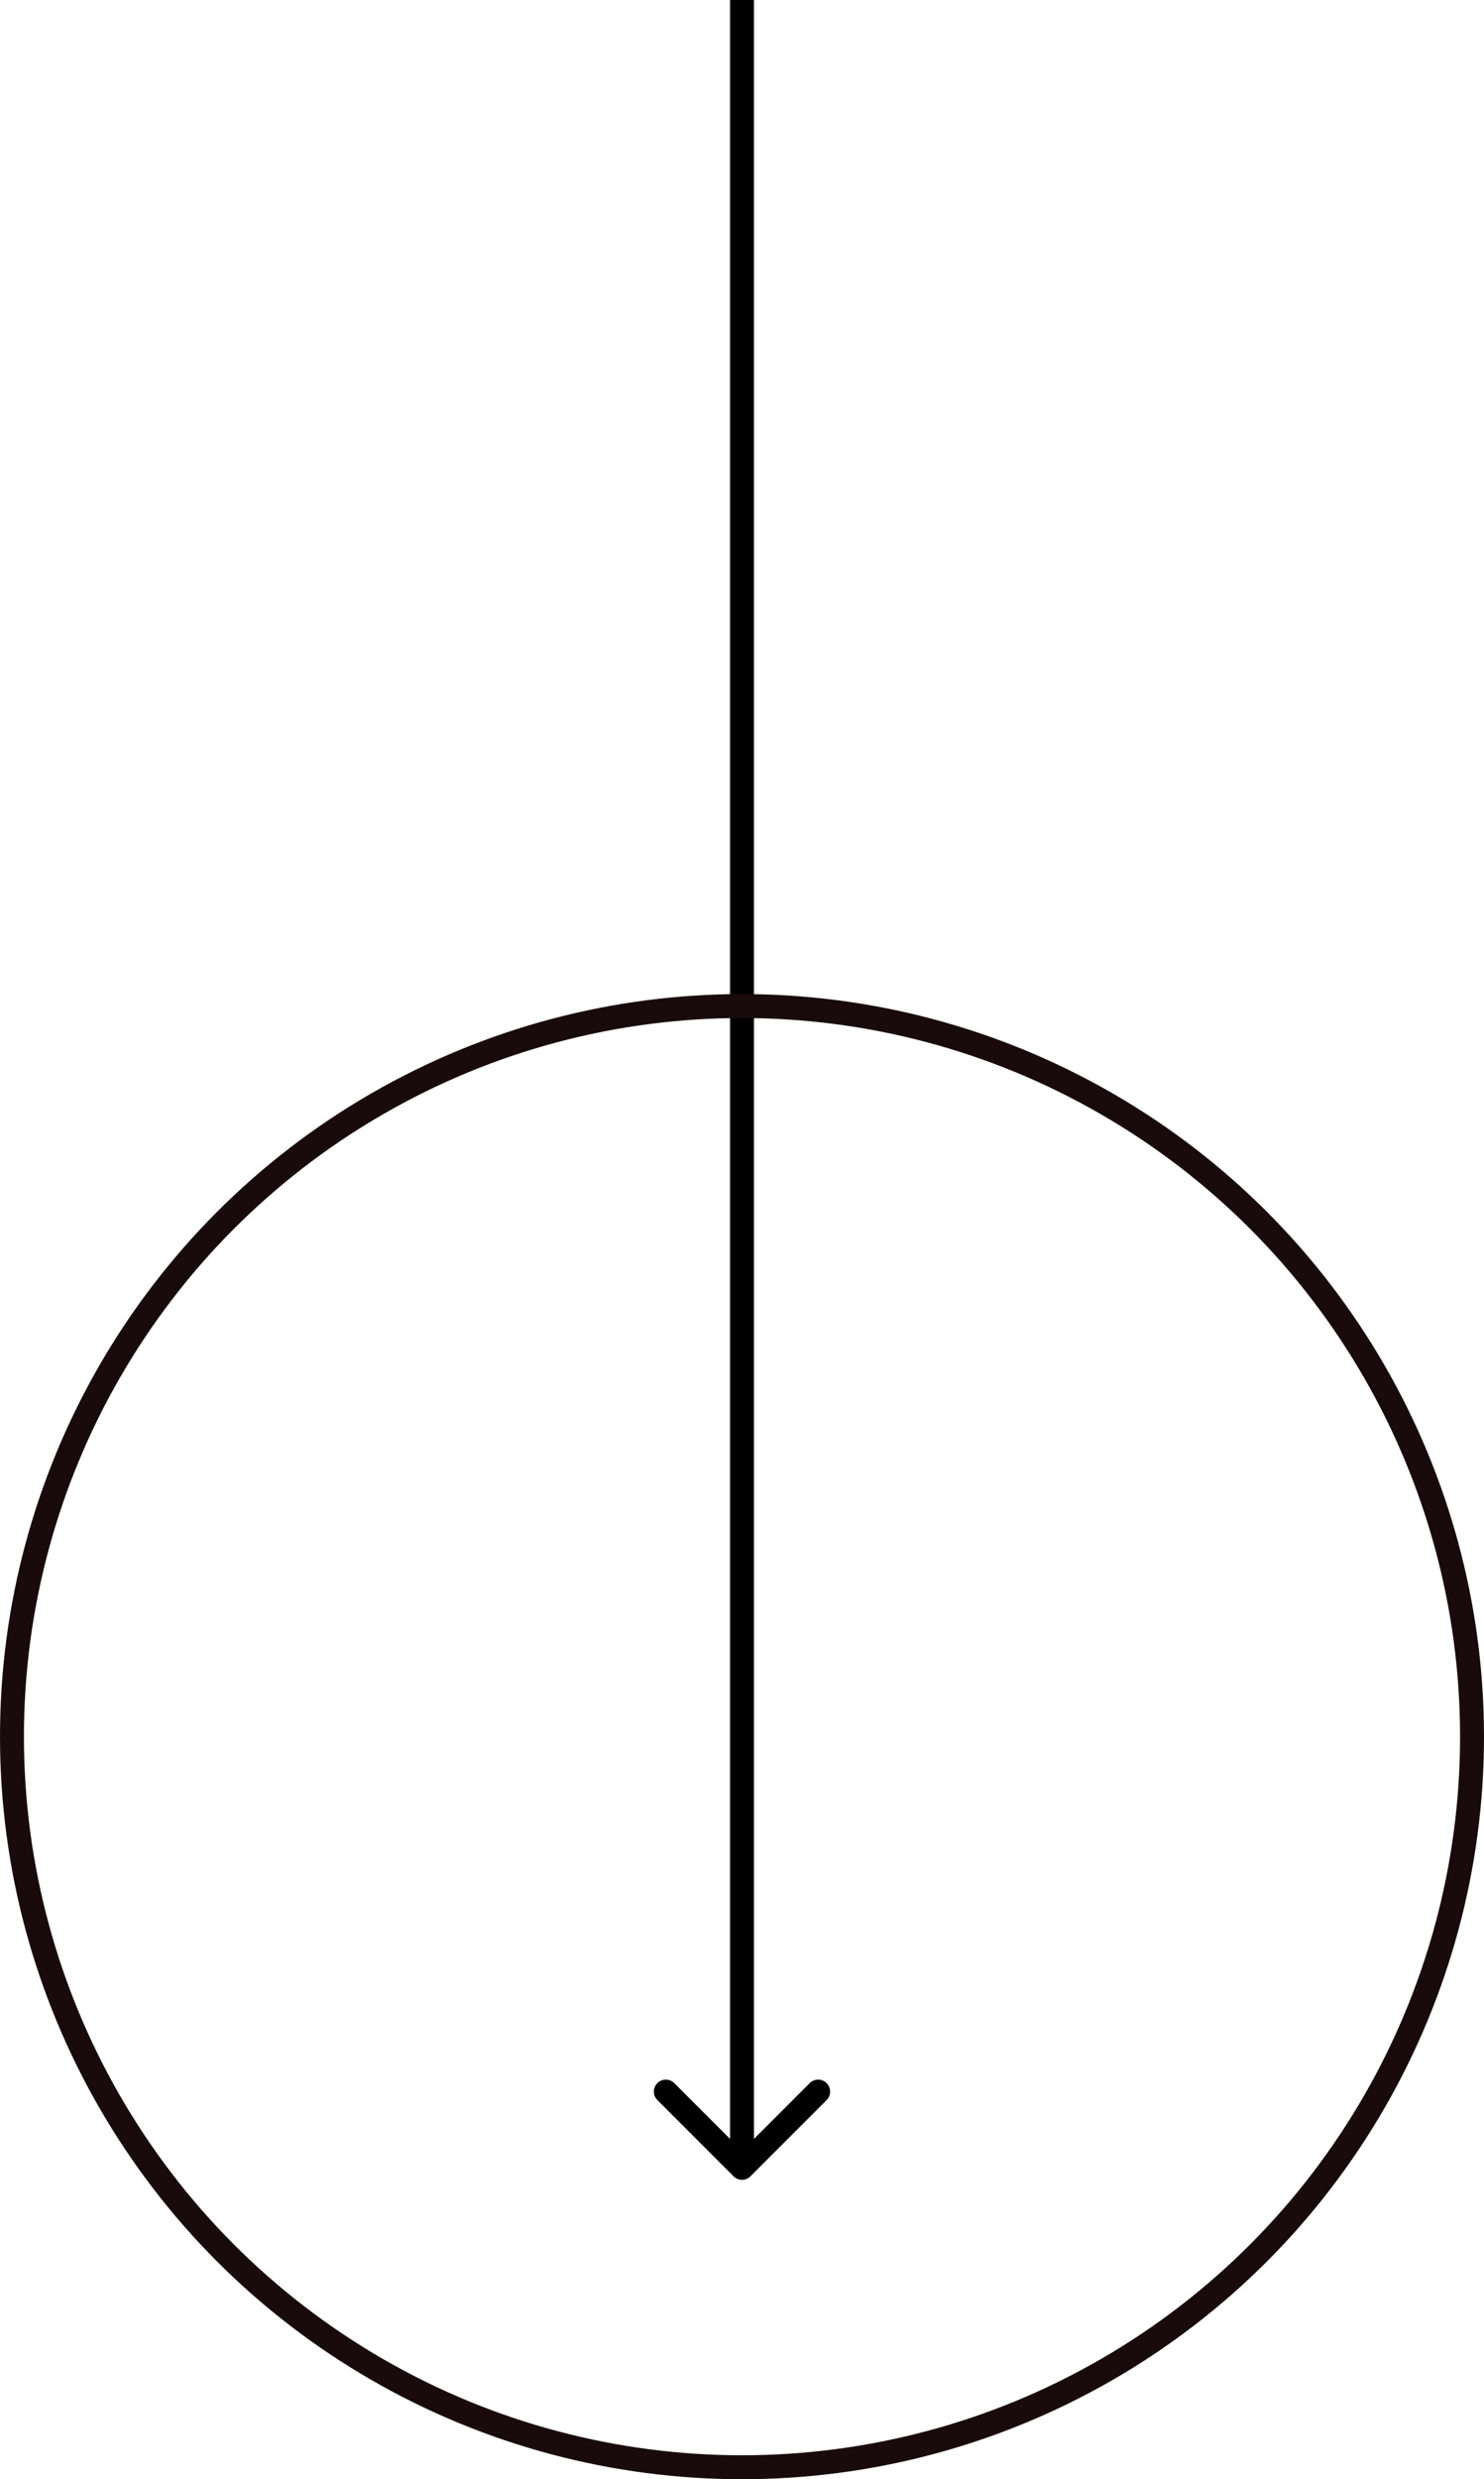 <svg width="124" height="207" viewBox="0 0 124 207" fill="none" xmlns="http://www.w3.org/2000/svg">
<path d="M63 1L63 4.37114e-08L61 -4.37114e-08L61 1L63 1ZM61.293 181.707C61.683 182.098 62.317 182.098 62.707 181.707L69.071 175.343C69.462 174.953 69.462 174.319 69.071 173.929C68.68 173.538 68.047 173.538 67.657 173.929L62 179.586L56.343 173.929C55.953 173.538 55.319 173.538 54.929 173.929C54.538 174.319 54.538 174.953 54.929 175.343L61.293 181.707ZM61 1L61 181L63 181L63 1L61 1Z" fill="black"/>
<circle cx="62" cy="145" r="61" stroke="#190B0B" stroke-width="2"/>
</svg>
